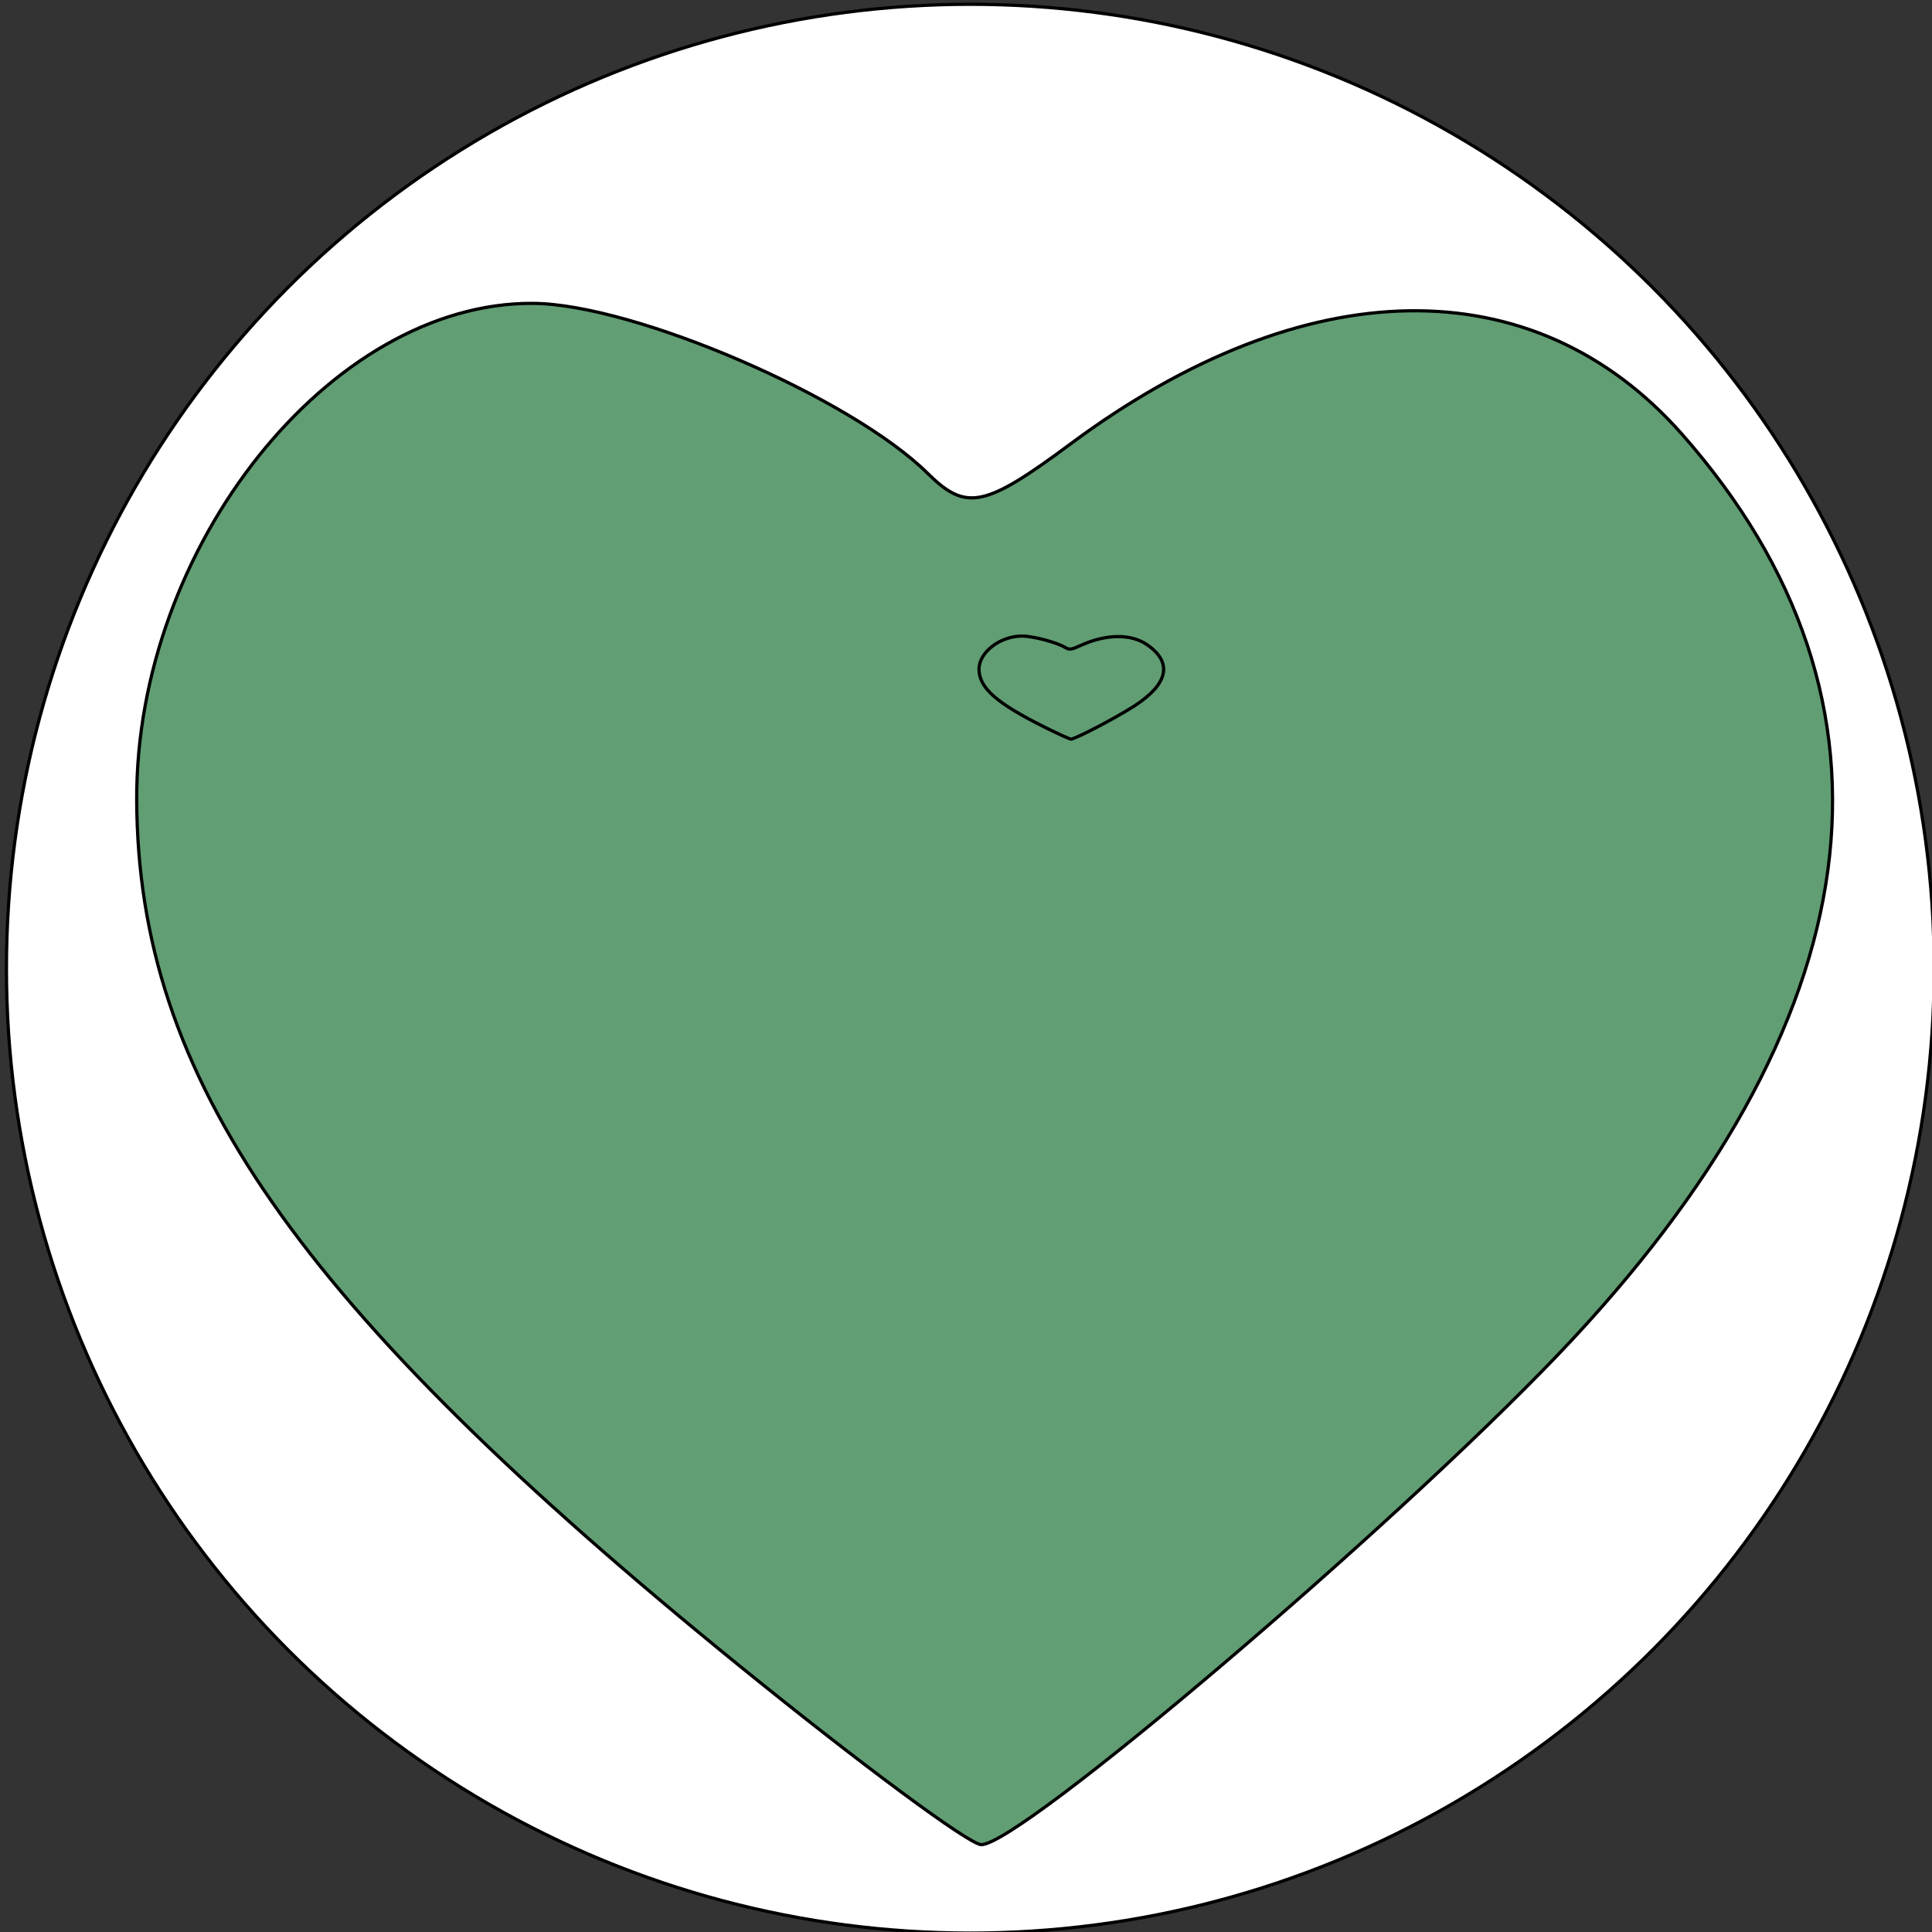 <svg width="600" height="600" xmlns="http://www.w3.org/2000/svg">
 <rect width="100%" height="100%" fill="#333333" stroke="none"/>
 <g>
  <title>Layer 1</title>
  <ellipse fill="#fff" cx="301.333" cy="300.833" id="svg_1" rx="299.333" ry="299.5" stroke="#000"/>
  <path fill="none" stroke="#000" stroke-width="5" d="m280.088,643.923l0.569,0l0.176,-0.541l0.176,0.541l0.569,0l-0.46,0.334l0.176,0.541l-0.46,-0.334l-0.46,0.334l0.176,-0.541l-0.46,-0.334z" id="svg_30"/>
  <path stroke="null" id="svg_4" d="m229.339,517.076c-137.371,-111.563 -186.487,-182.136 -186.885,-268.529c-0.363,-78.758 60.268,-154.772 123.101,-154.334c31.376,0.219 98.68,29.207 122.512,52.766c12.008,11.871 17.696,10.7 44.431,-9.144c72.761,-54.008 143.814,-55.141 189.83,-3.028c73.544,83.287 60.155,182.748 -38.49,285.915c-52.445,54.85 -166.975,152.156 -179.087,152.156c-3.686,0 -37.621,-25.111 -75.412,-55.802l0,0z" fill="#619E73"/>
  <path id="svg_5" d="m324.387,225.807c-14.954,-7.458 -20.301,-12.176 -20.344,-17.952c-0.04,-5.265 6.561,-10.347 13.401,-10.318c3.416,0.015 10.742,1.953 13.337,3.528c1.307,0.794 1.926,0.715 4.837,-0.611c7.921,-3.611 15.656,-3.686 20.665,-0.202c8.006,5.568 6.548,12.217 -4.19,19.114c-5.709,3.667 -18.177,10.172 -19.496,10.172c-0.401,0 -4.095,-1.679 -8.209,-3.73l0,0z" stroke="null" fill="#619E73"/>
 </g>

</svg>